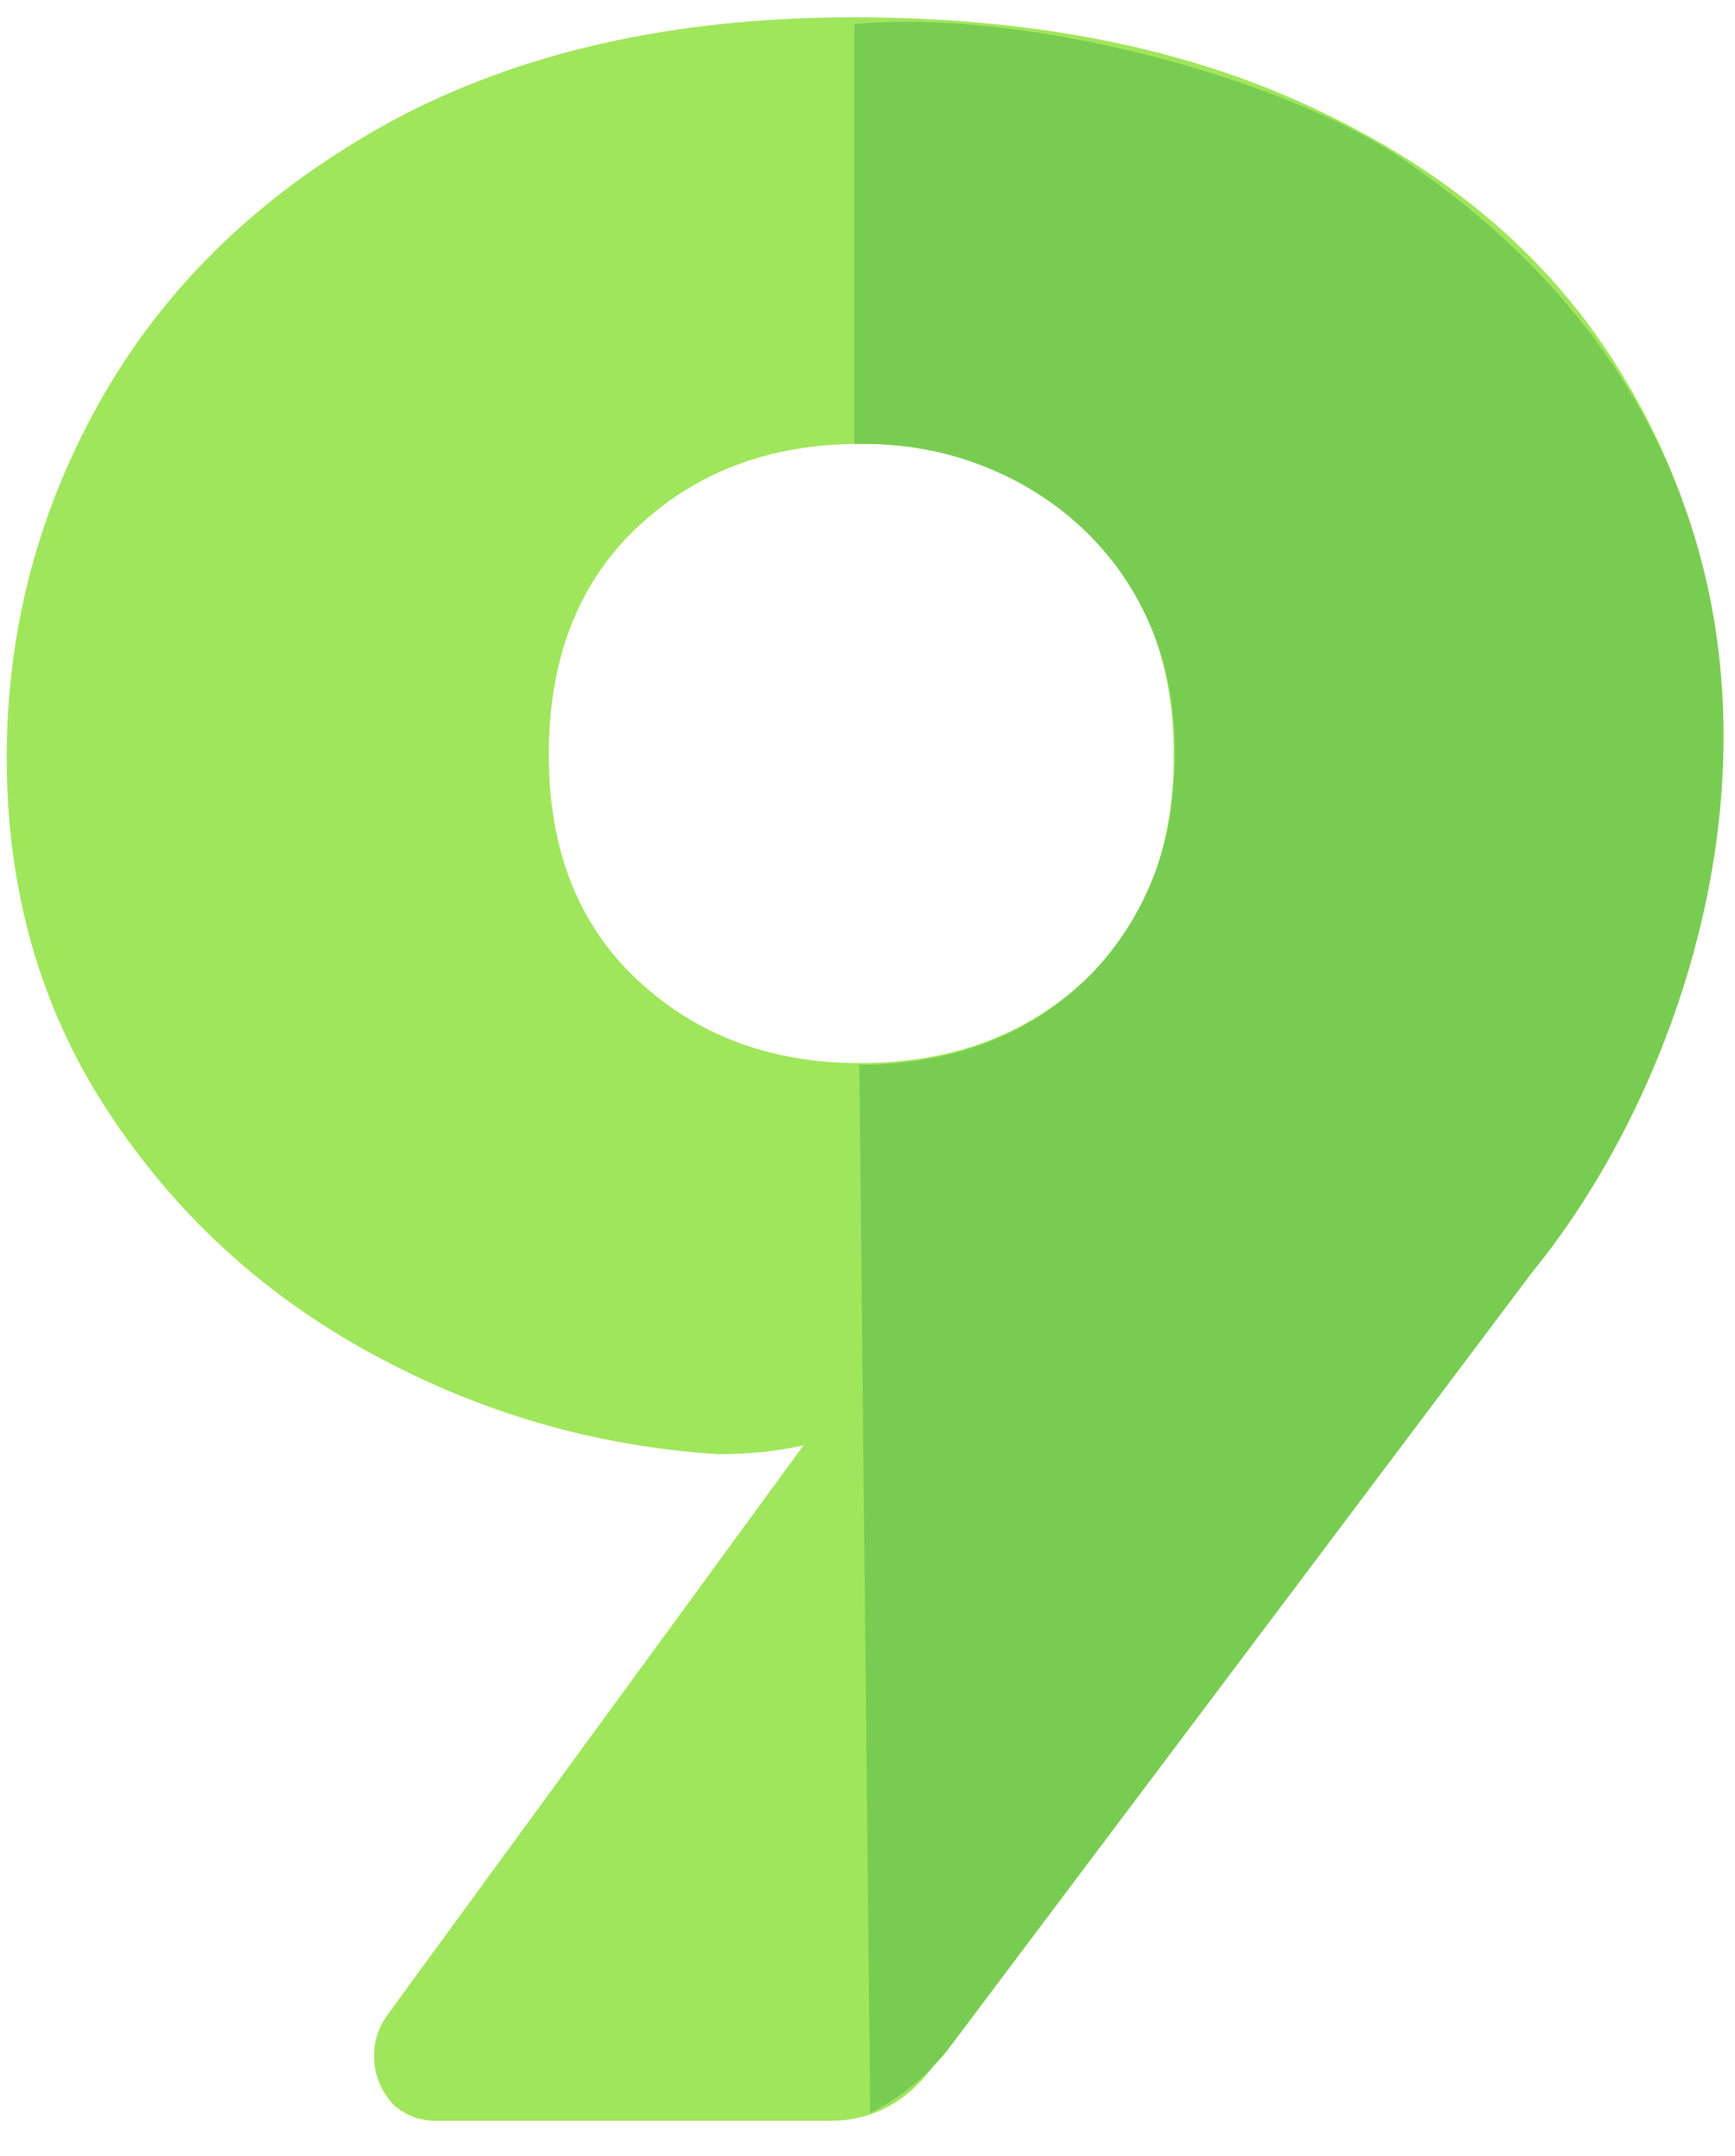 <svg width="33" height="41" viewBox="0 0 33 41" fill="none" xmlns="http://www.w3.org/2000/svg">
<path d="M8.297 40.329C7.959 40.329 7.677 40.216 7.452 39.991C7.227 39.728 7.114 39.428 7.114 39.09C7.114 38.827 7.189 38.583 7.339 38.357L15.283 27.484C14.795 27.597 14.25 27.653 13.649 27.653C11.32 27.503 9.123 26.864 7.058 25.737C4.992 24.611 3.32 23.071 2.043 21.118C0.766 19.165 0.128 16.93 0.128 14.414C0.128 11.935 0.748 9.625 1.987 7.484C3.227 5.343 5.048 3.615 7.452 2.301C9.893 0.986 12.823 0.329 16.241 0.329C19.696 0.329 22.663 0.93 25.142 2.132C27.658 3.334 29.555 4.986 30.832 7.09C32.109 9.155 32.748 11.465 32.748 14.019C32.748 16.085 32.316 17.963 31.452 19.653C30.626 21.343 29.386 23.334 27.734 25.625C27.658 25.7 27.358 26.113 26.832 26.864L17.818 39.202C17.292 39.953 16.616 40.329 15.79 40.329H8.297ZM16.353 20.216C18.081 20.216 19.508 19.691 20.635 18.639C21.762 17.587 22.325 16.16 22.325 14.357C22.325 12.554 21.762 11.127 20.635 10.075C19.508 8.986 18.081 8.442 16.353 8.442C14.626 8.442 13.198 8.986 12.072 10.075C10.982 11.127 10.438 12.554 10.438 14.357C10.438 16.16 11.001 17.587 12.128 18.639C13.255 19.691 14.663 20.216 16.353 20.216Z" fill="#A0E65C"/>
<path d="M16.251 8.442V0.458C19.477 0.15 24.59 1.494 26.9 3.177C35.712 9.322 33.023 19.442 29.142 24.194L18.089 38.897C17.682 39.438 17.156 39.879 16.551 40.183L16.344 20.25C20.212 20.25 22.127 17.502 22.308 15.056C22.746 10.753 19.439 8.337 16.251 8.442Z" fill="#79CC52"/>
</svg>
